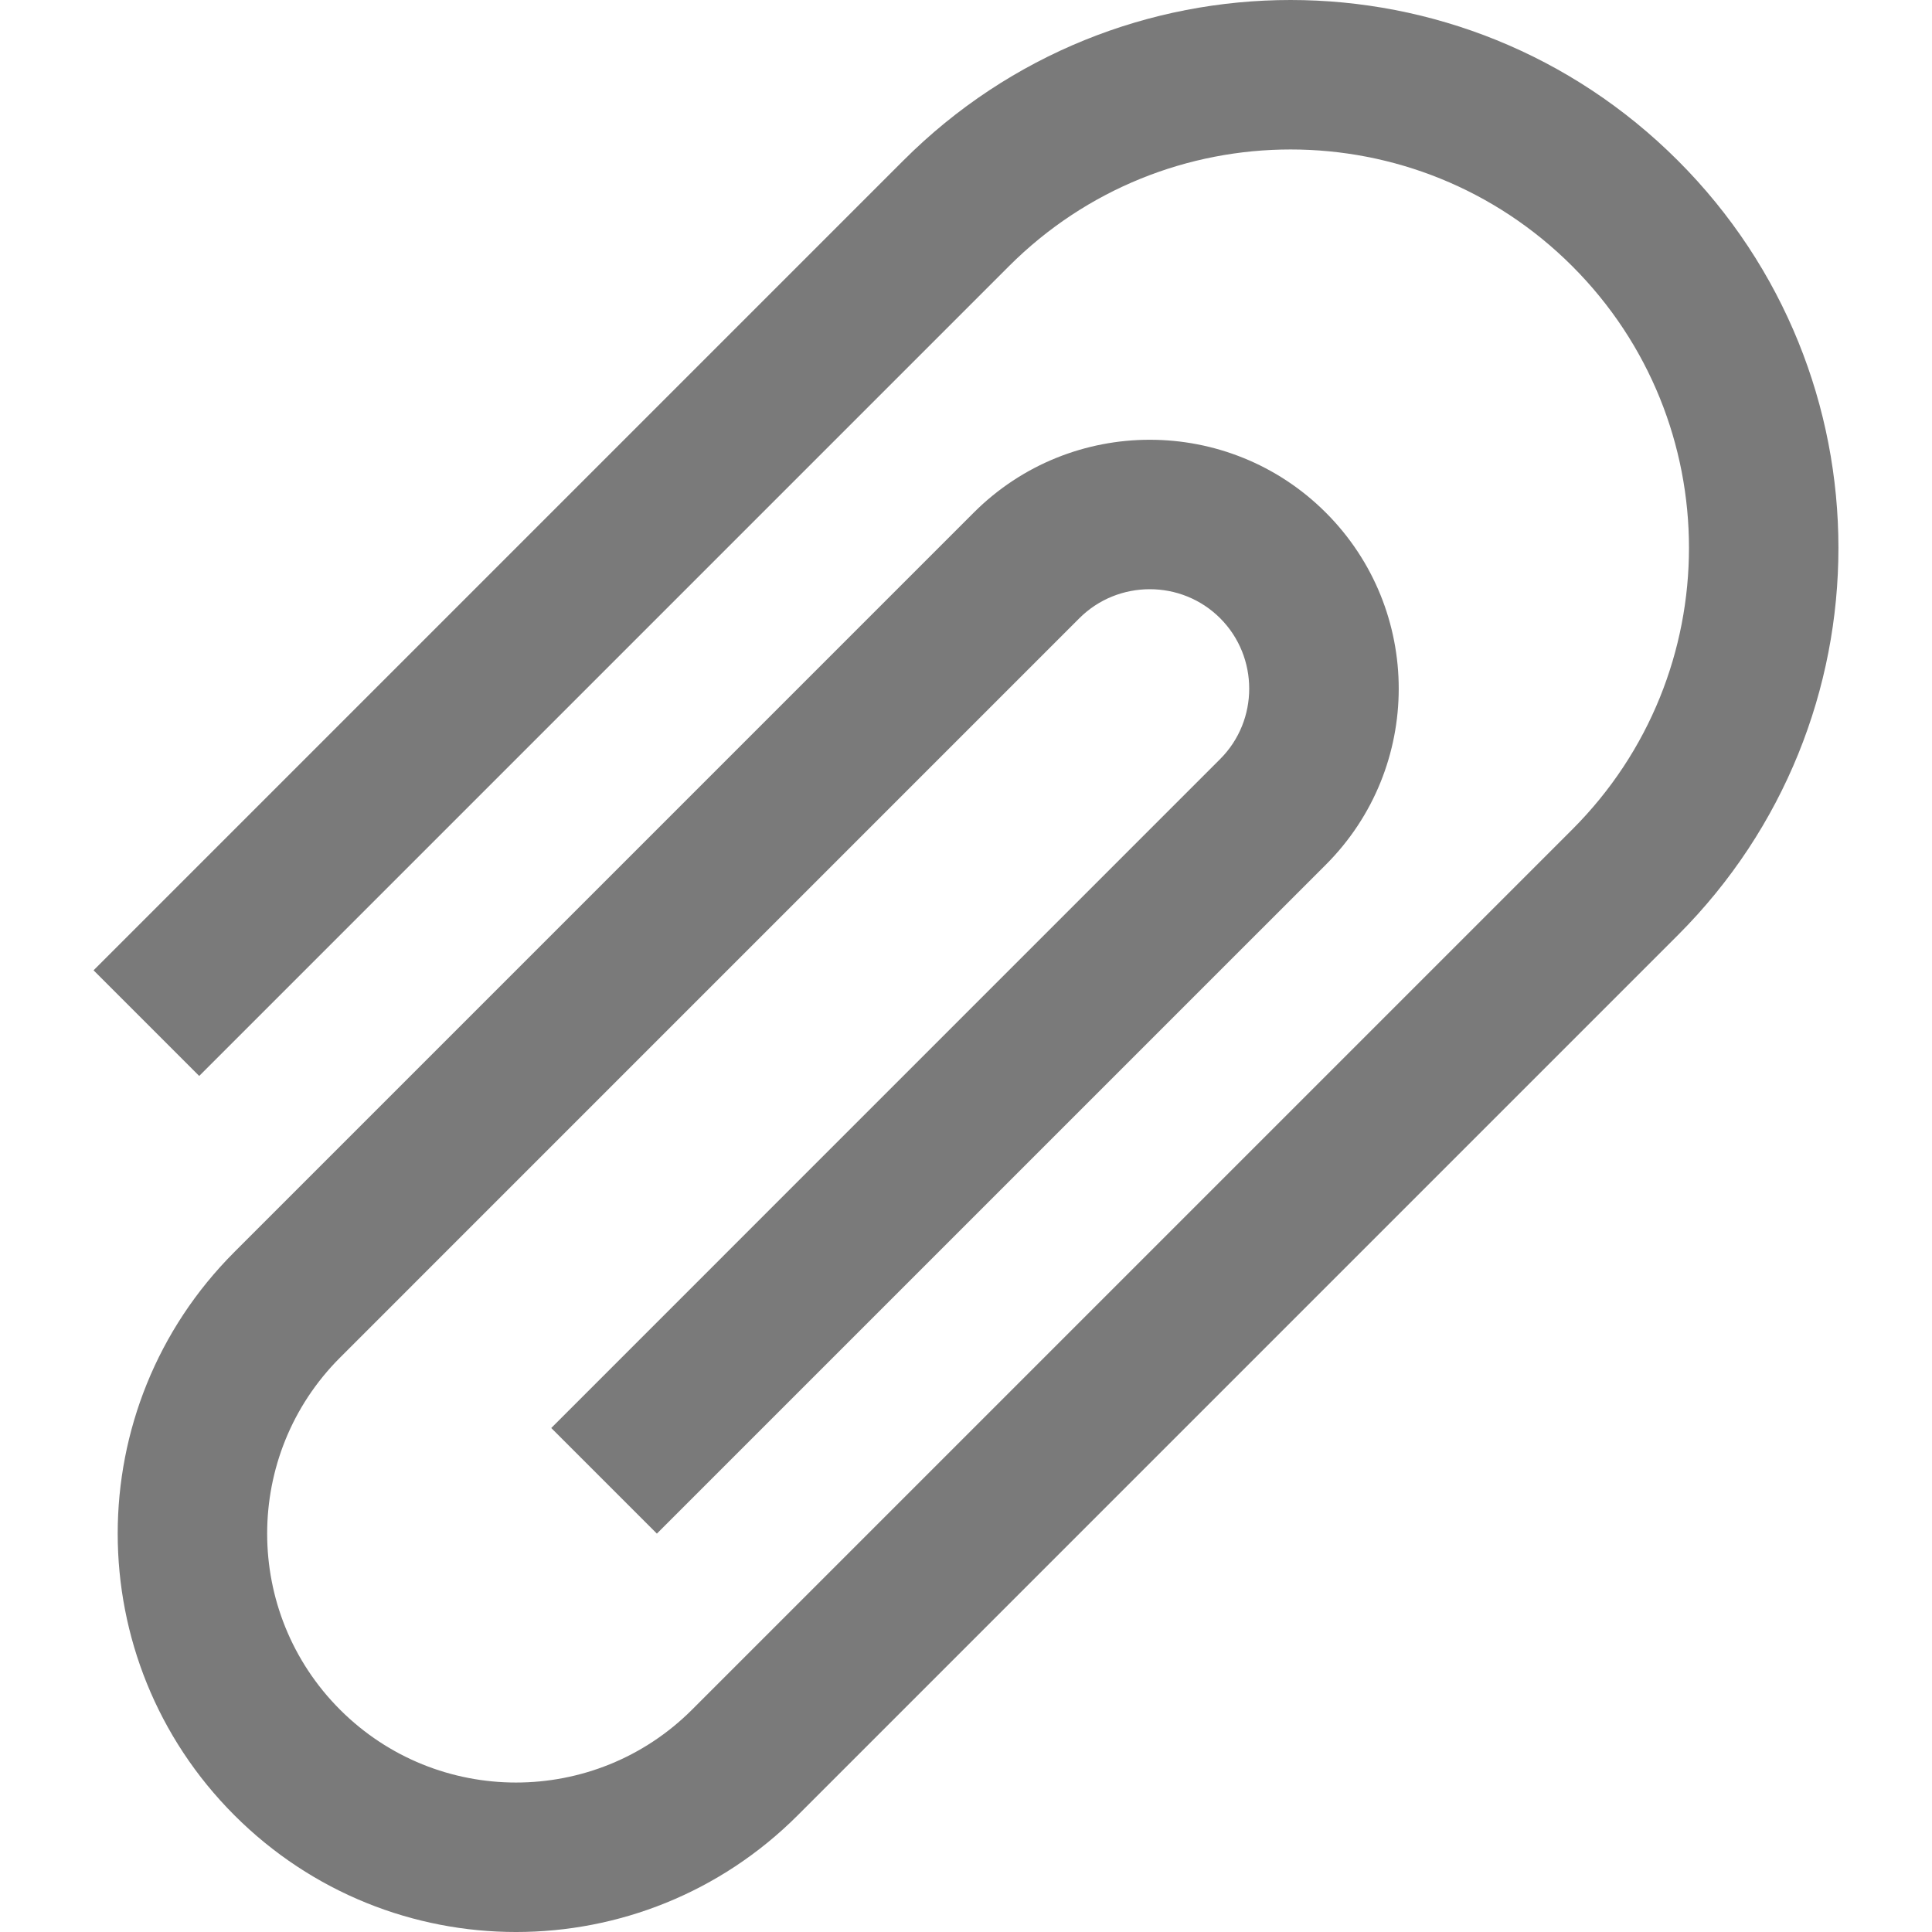 <?xml version="1.0" encoding="utf-8"?>
<!-- Generator: Adobe Illustrator 16.0.0, SVG Export Plug-In . SVG Version: 6.00 Build 0)  -->
<!DOCTYPE svg PUBLIC "-//W3C//DTD SVG 1.1//EN" "http://www.w3.org/Graphics/SVG/1.1/DTD/svg11.dtd">
<svg version="1.1" id="Layer_1" xmlns="http://www.w3.org/2000/svg" xmlns:xlink="http://www.w3.org/1999/xlink" x="0px" y="0px"
	 width="256px" height="256px" viewBox="-104 -104 256 256" enable-background="new -104 -104 256 256" xml:space="preserve">
<path fill="#7A7A7A" d="M-77.605,38.571L29.69-68.727c20.623-20.624,54.023-20.624,74.646,0c20.617,20.617,20.617,54.017,0,74.634
	L-12.294,122.534c-12.876,12.88-33.776,12.88-46.649,0.007c-12.876-12.879-12.876-33.779,0-46.652l97.963-97.97
	c5.135-5.128,13.53-5.128,18.658,0c5.129,5.128,5.135,13.53,0,18.658l-88.634,88.641l13.997,13.994l88.638-88.634
	c12.879-12.879,12.879-33.78,0-46.652c-12.873-12.873-33.78-12.873-46.653,0L-72.94,61.895
	c-20.621,20.617-20.617,54.017,0.003,74.641c20.617,20.617,54.02,20.623,74.64,0L118.331,19.907
	c28.361-28.368,28.361-74.267,0-102.627c-28.368-28.368-74.273-28.375-102.634-0.007L-91.602,24.571L-77.605,38.571z"/>
<path fill="none" d="M0,0h48v48H0V0z"/>
</svg>
